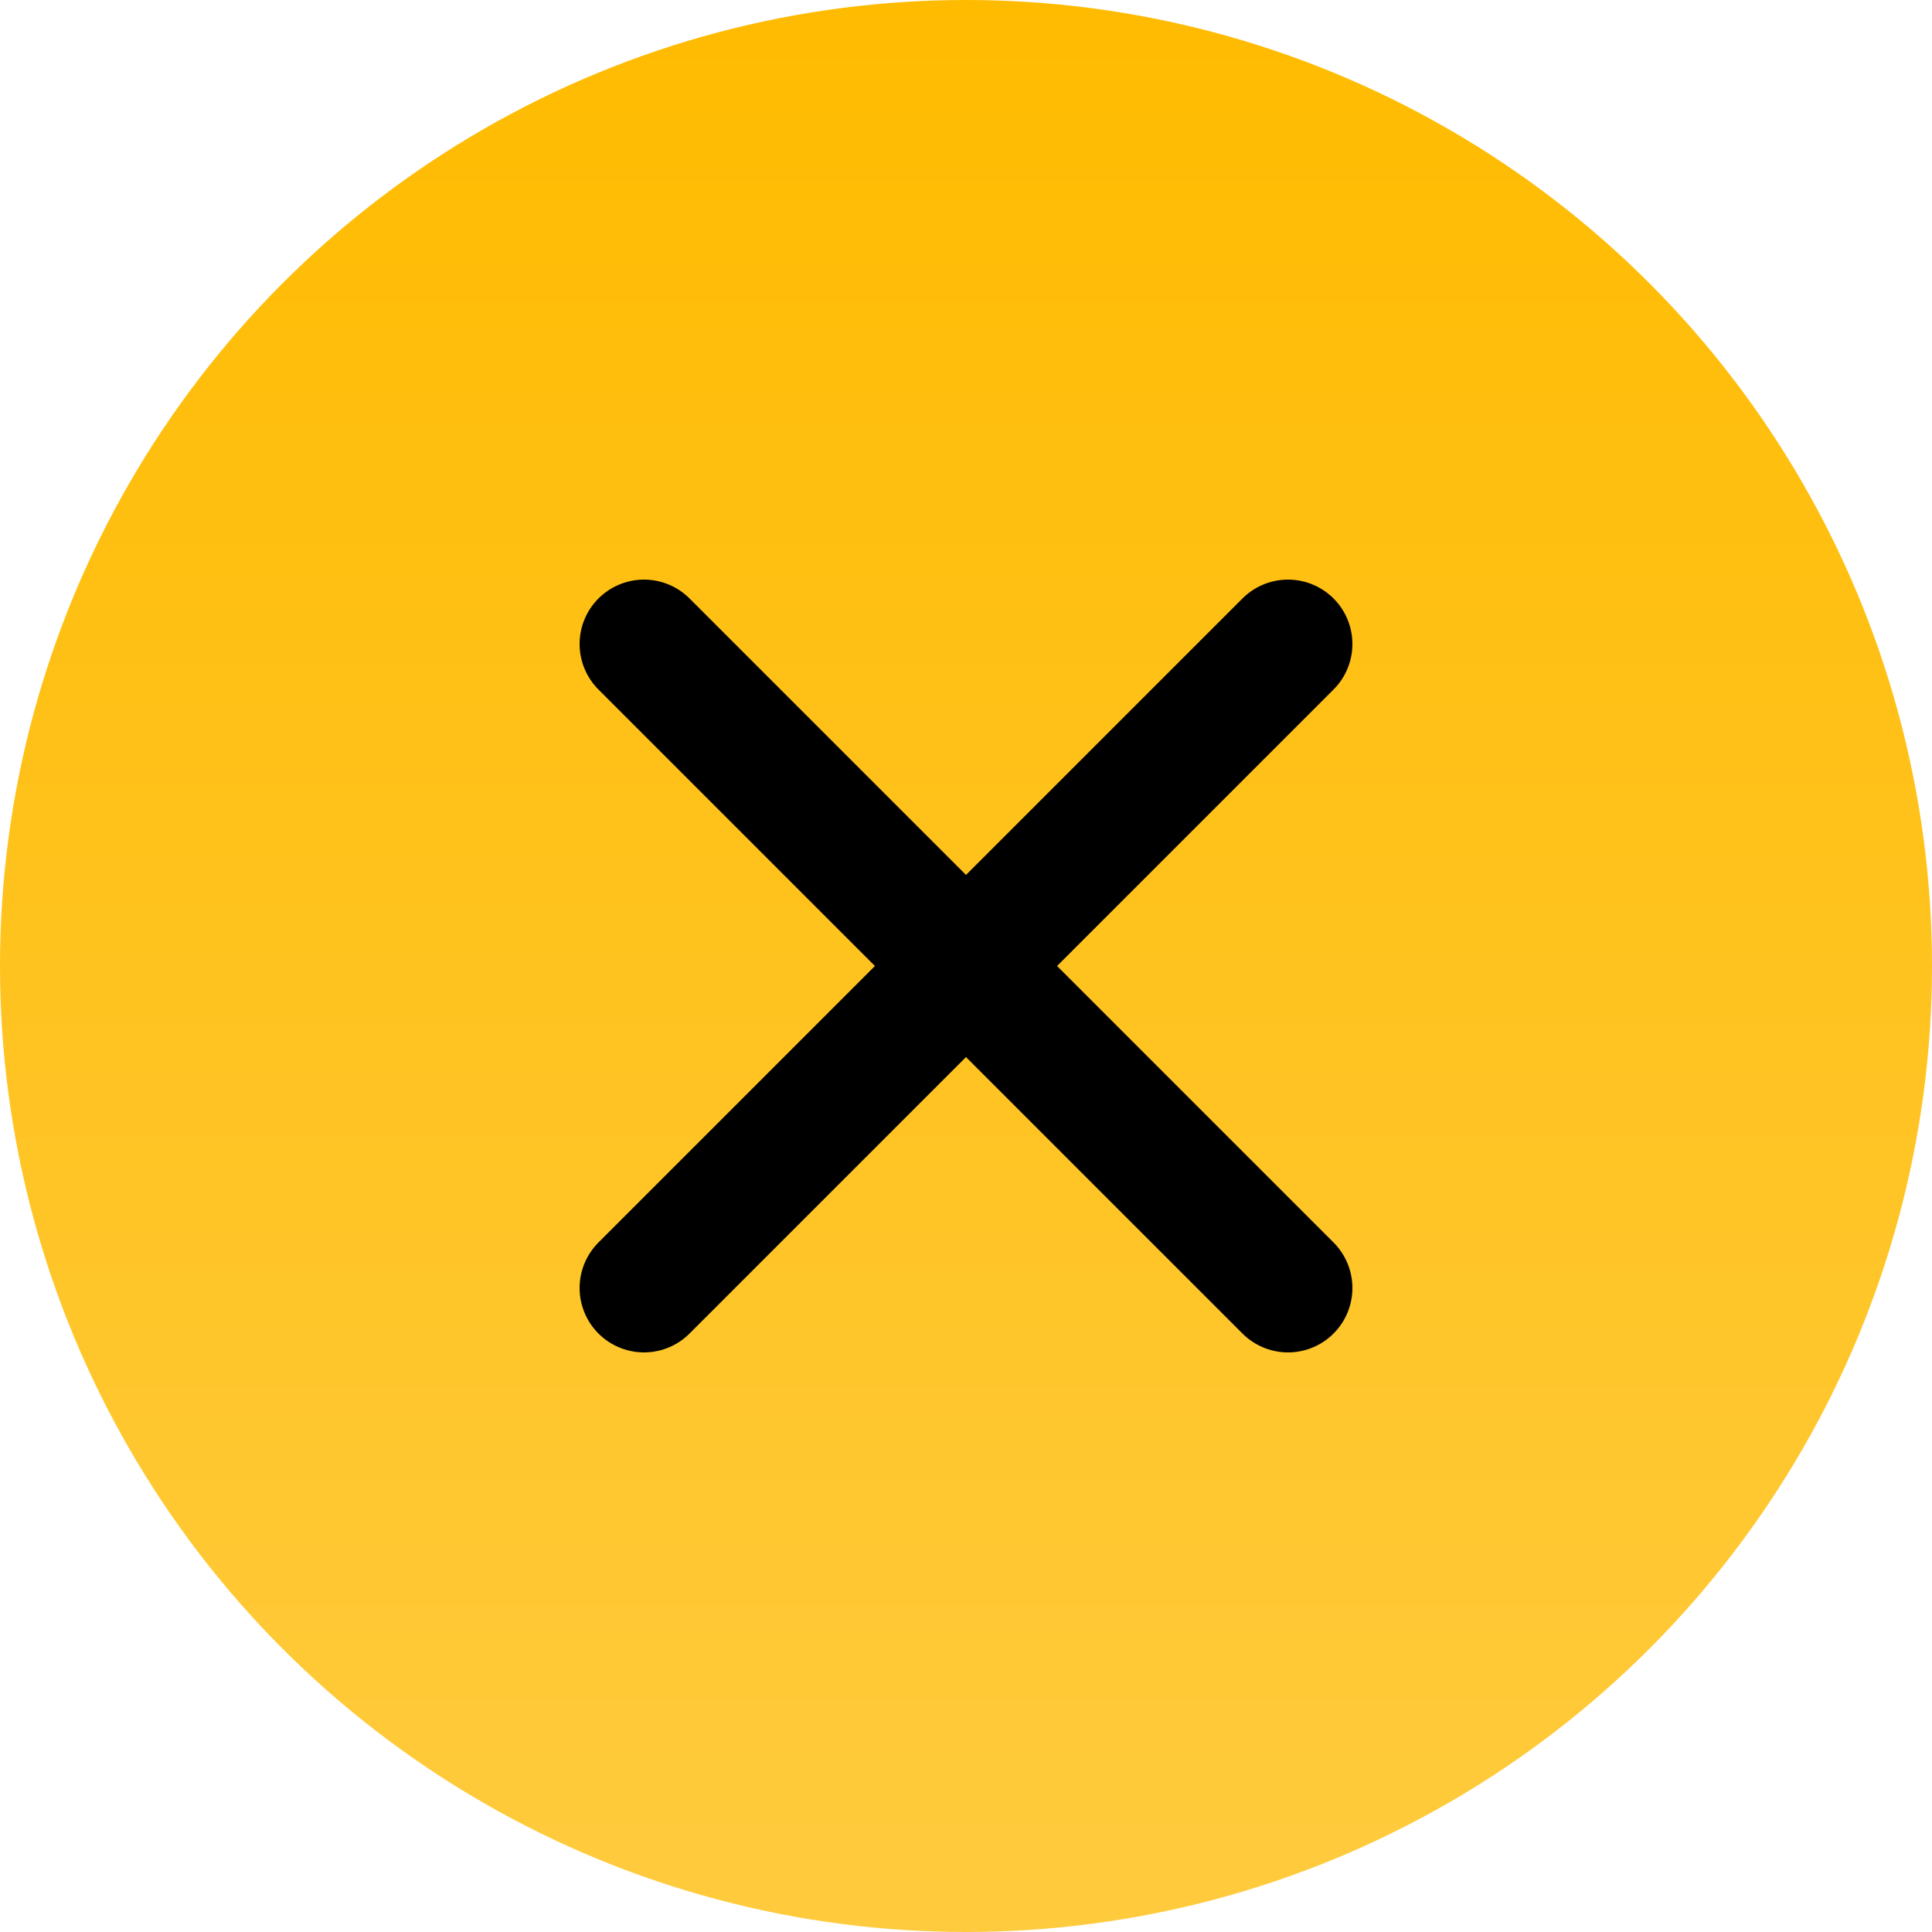 <svg width="15" height="15" viewBox="0 0 15 15" fill="none" xmlns="http://www.w3.org/2000/svg">
<circle cx="7.5" cy="7.5" r="7.5" fill="url(#paint0_linear_11_73)"/>
<path d="M10 10L5 5ZM10 5L5 10Z" fill="url(#paint1_linear_11_73)"/>
<path d="M10 10L5 5M10 5L5 10" stroke="black" stroke-linecap="round"/>
<defs>
<linearGradient id="paint0_linear_11_73" x1="7.5" y1="0" x2="7.5" y2="15" gradientUnits="userSpaceOnUse">
<stop stop-color="#FFBB00"/>
<stop offset="1" stop-color="#FFCB3E"/>
</linearGradient>
<linearGradient id="paint1_linear_11_73" x1="7.5" y1="5" x2="7.5" y2="10" gradientUnits="userSpaceOnUse">
<stop stop-color="#FFBB00"/>
<stop offset="1" stop-color="#FFCB3E"/>
</linearGradient>
</defs>
</svg>
